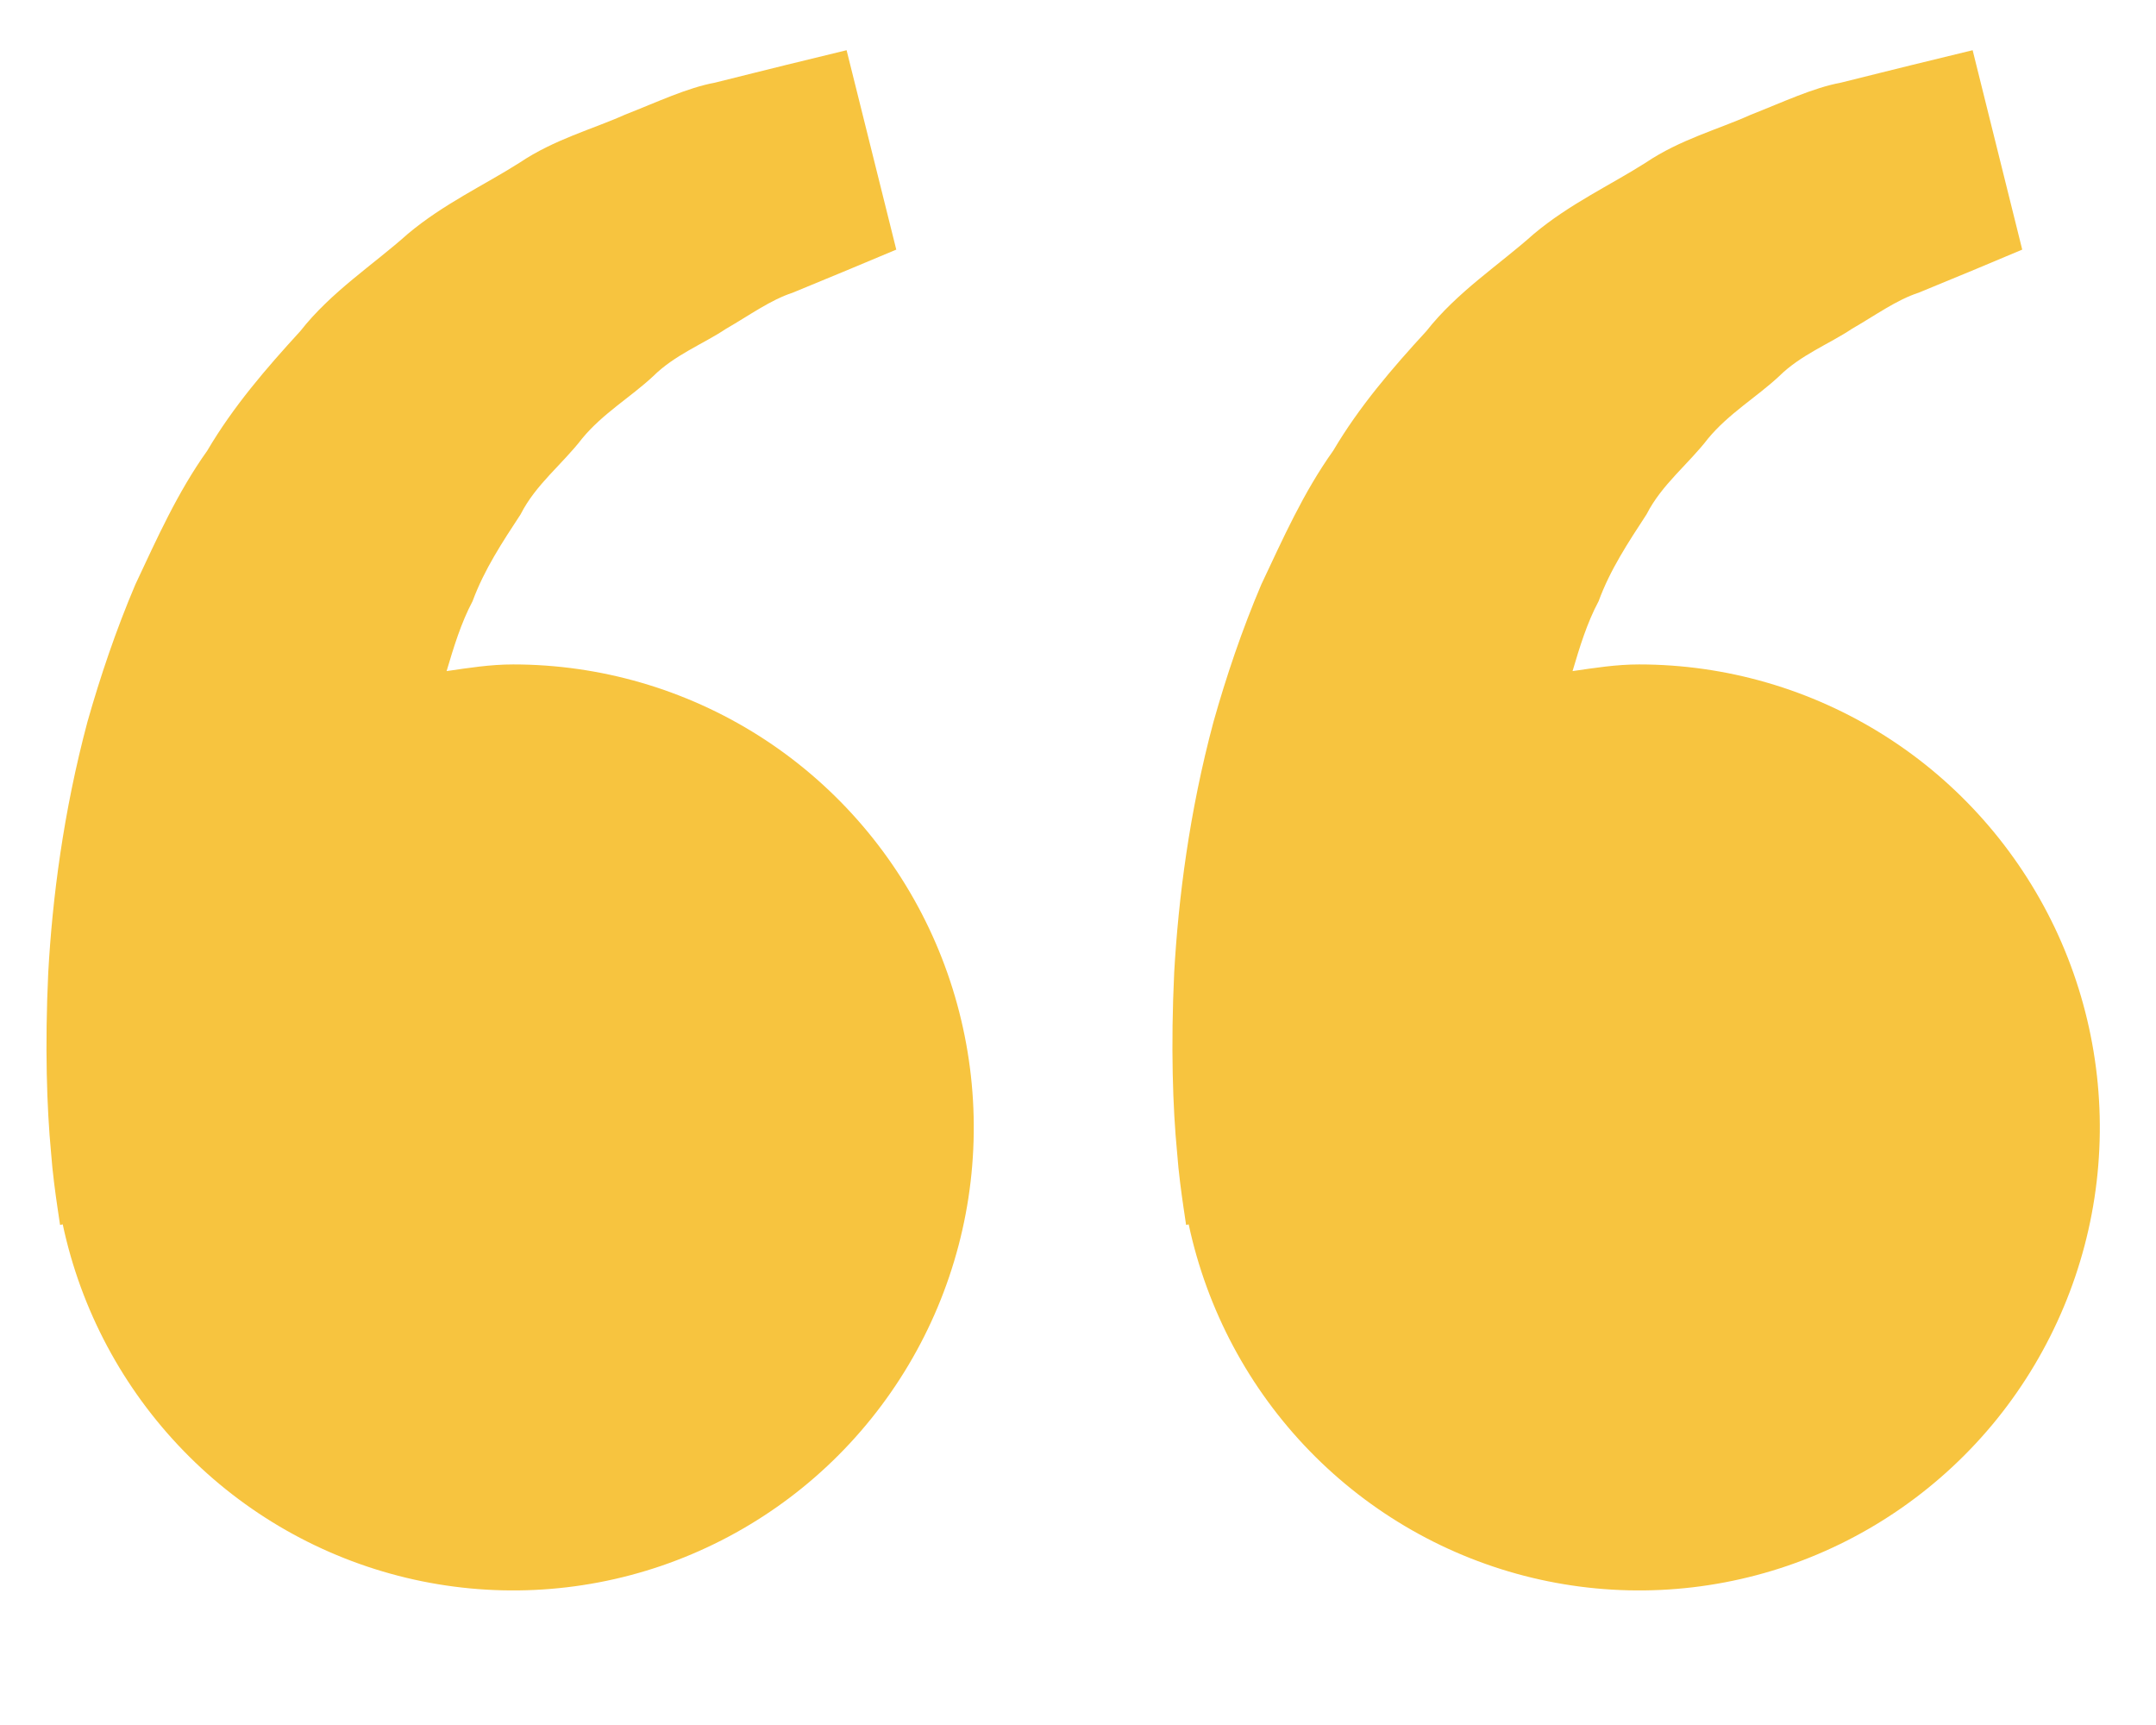 <svg width="30" height="24" viewBox="0 0 21 16" fill="none" xmlns="http://www.w3.org/2000/svg">
<path d="M4.998 6.071C4.776 6.071 4.562 6.105 4.35 6.136C4.419 5.904 4.49 5.668 4.603 5.455C4.717 5.146 4.894 4.879 5.071 4.609C5.218 4.318 5.479 4.12 5.67 3.871C5.87 3.628 6.144 3.467 6.36 3.266C6.572 3.055 6.851 2.95 7.072 2.802C7.303 2.669 7.505 2.521 7.72 2.451L8.257 2.229L8.73 2.031L8.246 0.089L7.651 0.234C7.461 0.282 7.228 0.338 6.964 0.405C6.694 0.455 6.406 0.592 6.085 0.718C5.768 0.86 5.401 0.956 5.06 1.185C4.717 1.403 4.321 1.585 3.972 1.878C3.634 2.18 3.226 2.441 2.925 2.825C2.596 3.184 2.271 3.56 2.019 3.989C1.727 4.398 1.528 4.847 1.319 5.291C1.13 5.735 0.977 6.189 0.852 6.629C0.616 7.513 0.51 8.353 0.47 9.071C0.436 9.791 0.456 10.389 0.497 10.822C0.512 11.026 0.54 11.225 0.56 11.362L0.585 11.53L0.611 11.524C0.788 12.357 1.197 13.122 1.789 13.731C2.38 14.34 3.132 14.768 3.956 14.966C4.78 15.164 5.643 15.123 6.444 14.849C7.246 14.574 7.955 14.077 8.487 13.415C9.02 12.753 9.355 11.953 9.454 11.108C9.553 10.262 9.412 9.406 9.047 8.637C8.682 7.869 8.108 7.22 7.392 6.766C6.675 6.312 5.845 6.071 4.998 6.071ZM15.965 6.071C15.743 6.071 15.53 6.105 15.317 6.136C15.386 5.904 15.457 5.668 15.571 5.455C15.684 5.146 15.862 4.879 16.038 4.609C16.186 4.318 16.446 4.12 16.637 3.871C16.838 3.628 17.111 3.467 17.327 3.266C17.54 3.055 17.818 2.95 18.039 2.802C18.27 2.669 18.472 2.521 18.687 2.451L19.225 2.229L19.697 2.031L19.214 0.089L18.619 0.234C18.428 0.282 18.196 0.338 17.931 0.405C17.661 0.455 17.373 0.592 17.052 0.718C16.736 0.861 16.368 0.956 16.027 1.186C15.684 1.404 15.288 1.586 14.939 1.879C14.601 2.181 14.194 2.442 13.893 2.825C13.563 3.184 13.239 3.56 12.986 3.989C12.694 4.398 12.496 4.847 12.286 5.291C12.097 5.735 11.944 6.189 11.82 6.629C11.583 7.513 11.478 8.353 11.437 9.071C11.403 9.791 11.423 10.389 11.465 10.822C11.48 11.026 11.508 11.225 11.528 11.362L11.553 11.53L11.578 11.524C11.756 12.357 12.164 13.122 12.756 13.731C13.348 14.34 14.099 14.768 14.923 14.966C15.747 15.164 16.61 15.123 17.412 14.849C18.214 14.574 18.922 14.077 19.455 13.415C19.987 12.753 20.323 11.953 20.422 11.108C20.521 10.262 20.38 9.406 20.015 8.637C19.649 7.869 19.076 7.22 18.359 6.766C17.642 6.312 16.812 6.071 15.965 6.071Z" fill="#F7C43F"/>
</svg>
